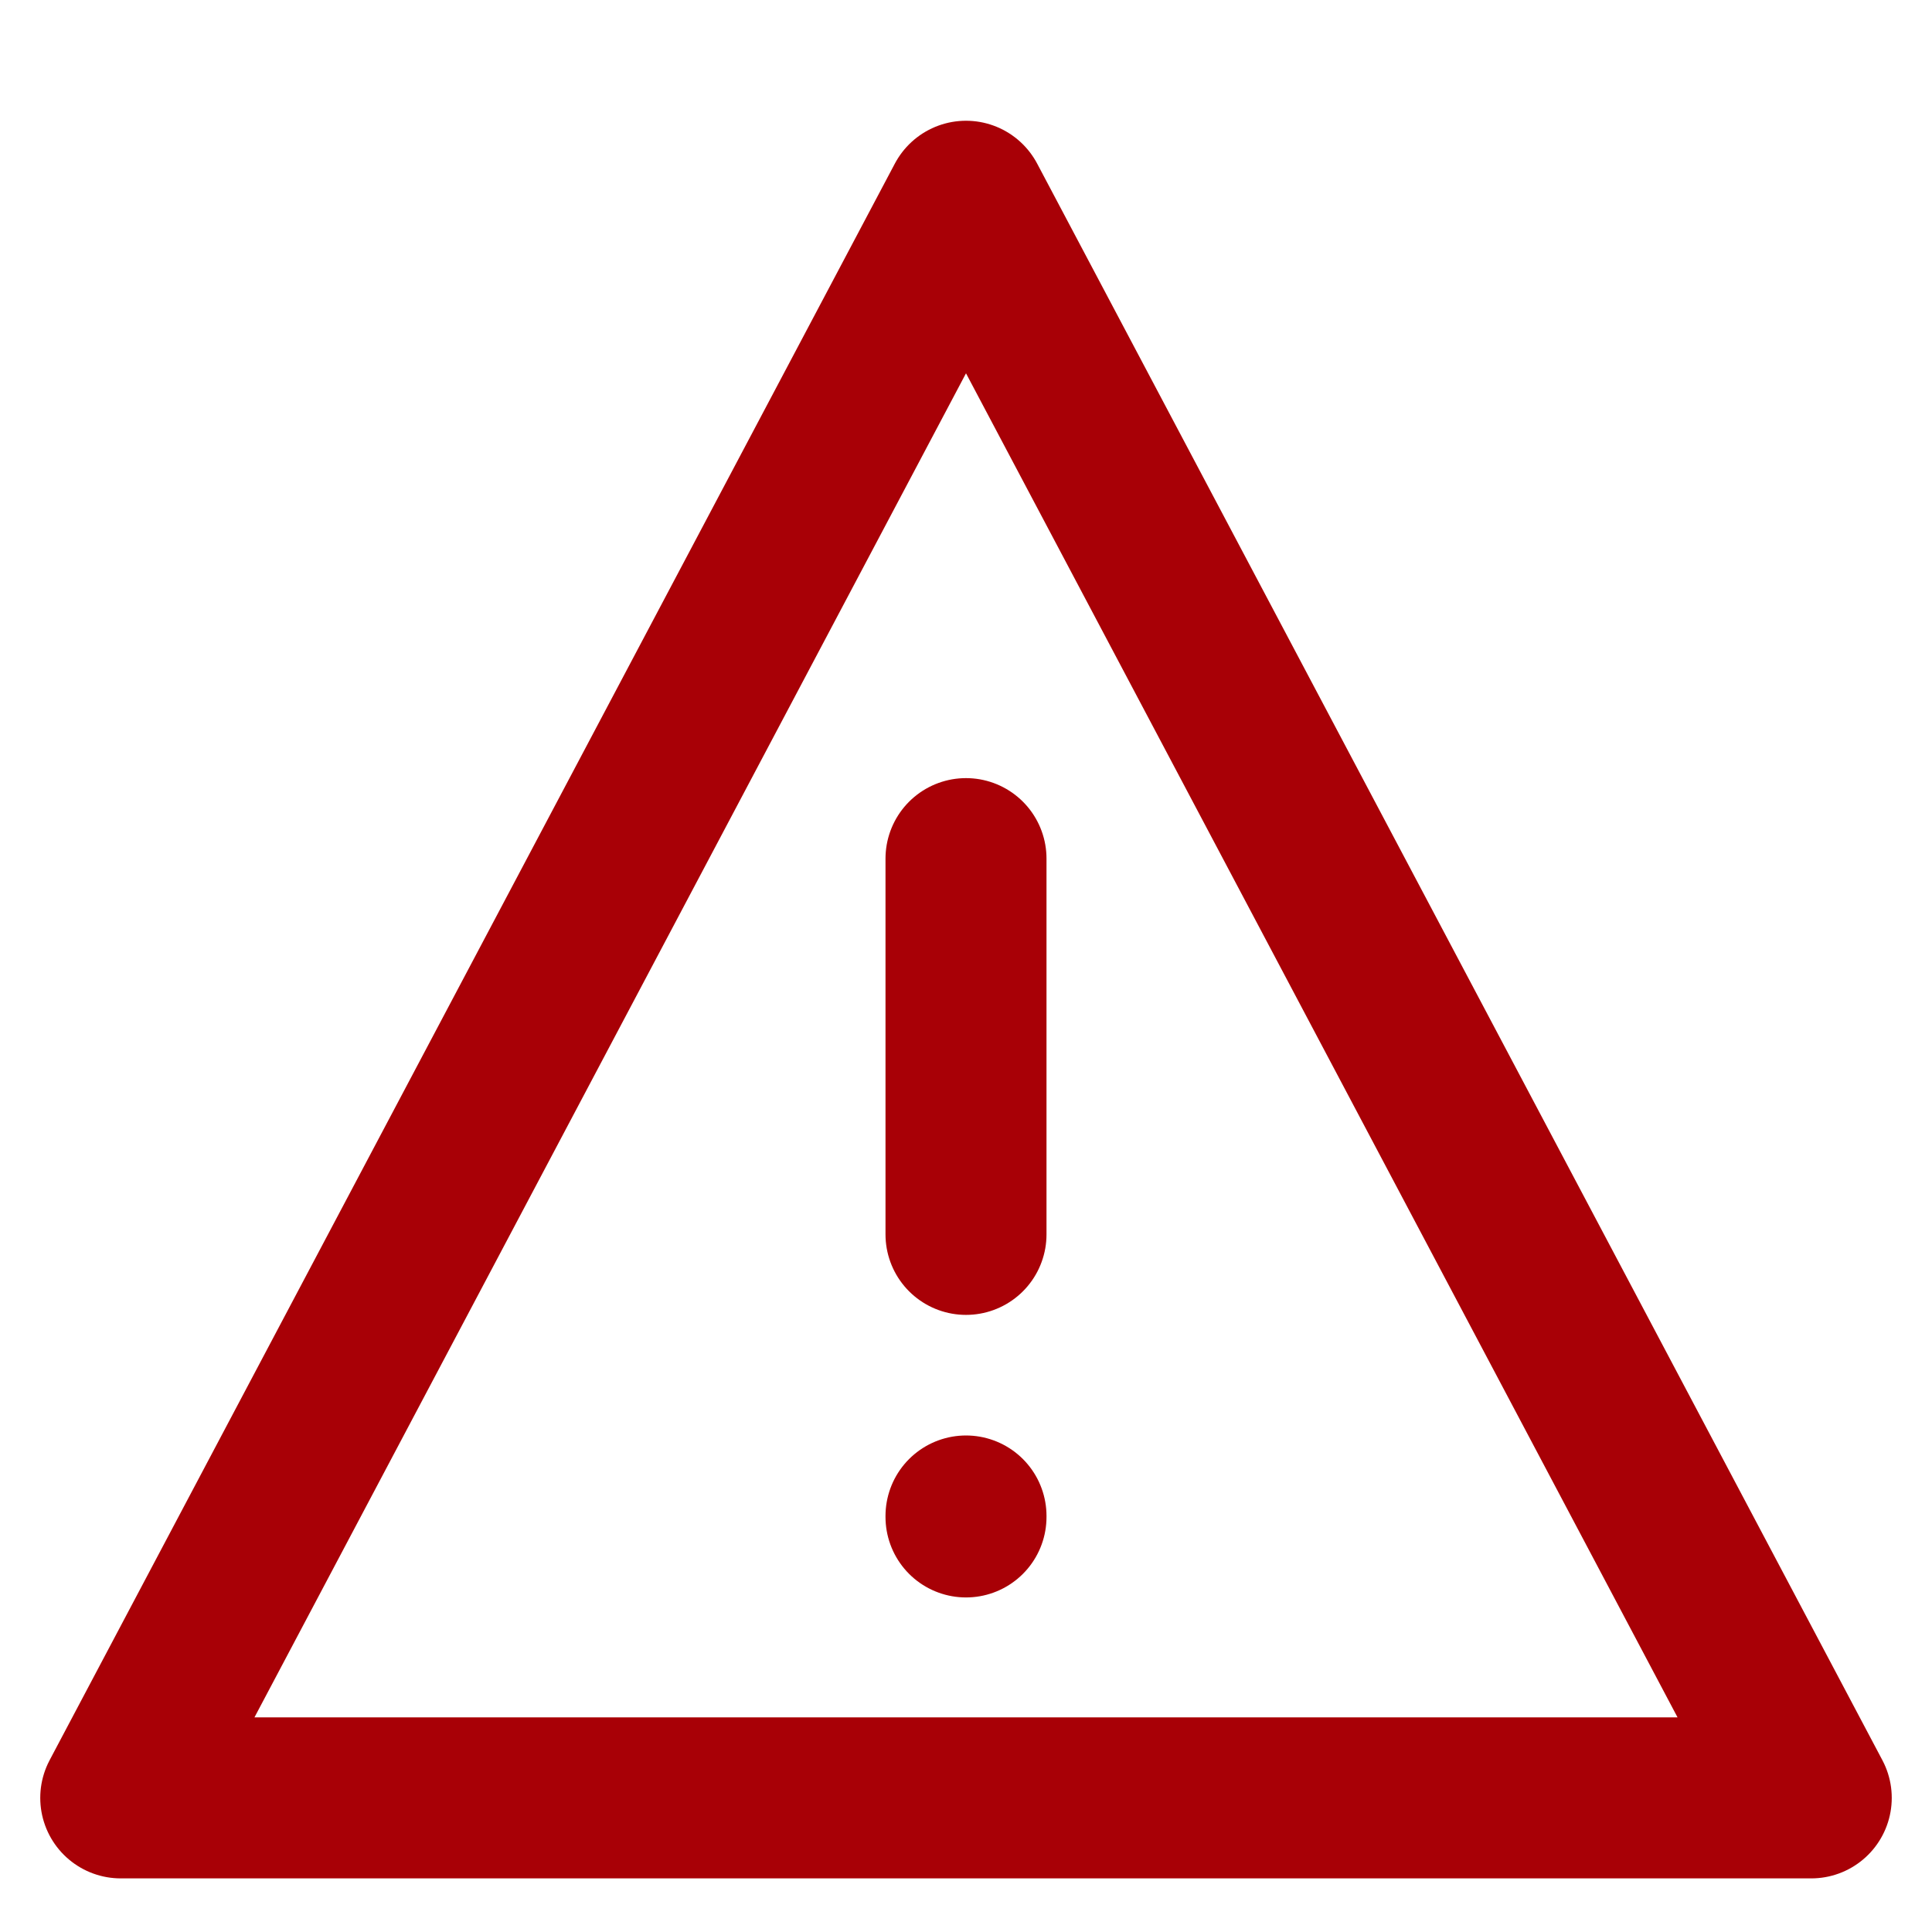 <svg width="12" height="12" viewBox="0 0 12 12" fill="none" xmlns="http://www.w3.org/2000/svg">
<path d="M6 1.25L11.25 11.167H0.75L6 1.25Z" stroke="#A80006" stroke-linecap="round" stroke-linejoin="round"/>
<path d="M6 5.333V7.667" stroke="#A80006" stroke-linecap="round" stroke-linejoin="round"/>
<path d="M6 9.416V9.422" stroke="#A80006" stroke-linecap="round" stroke-linejoin="round"/>
</svg>
